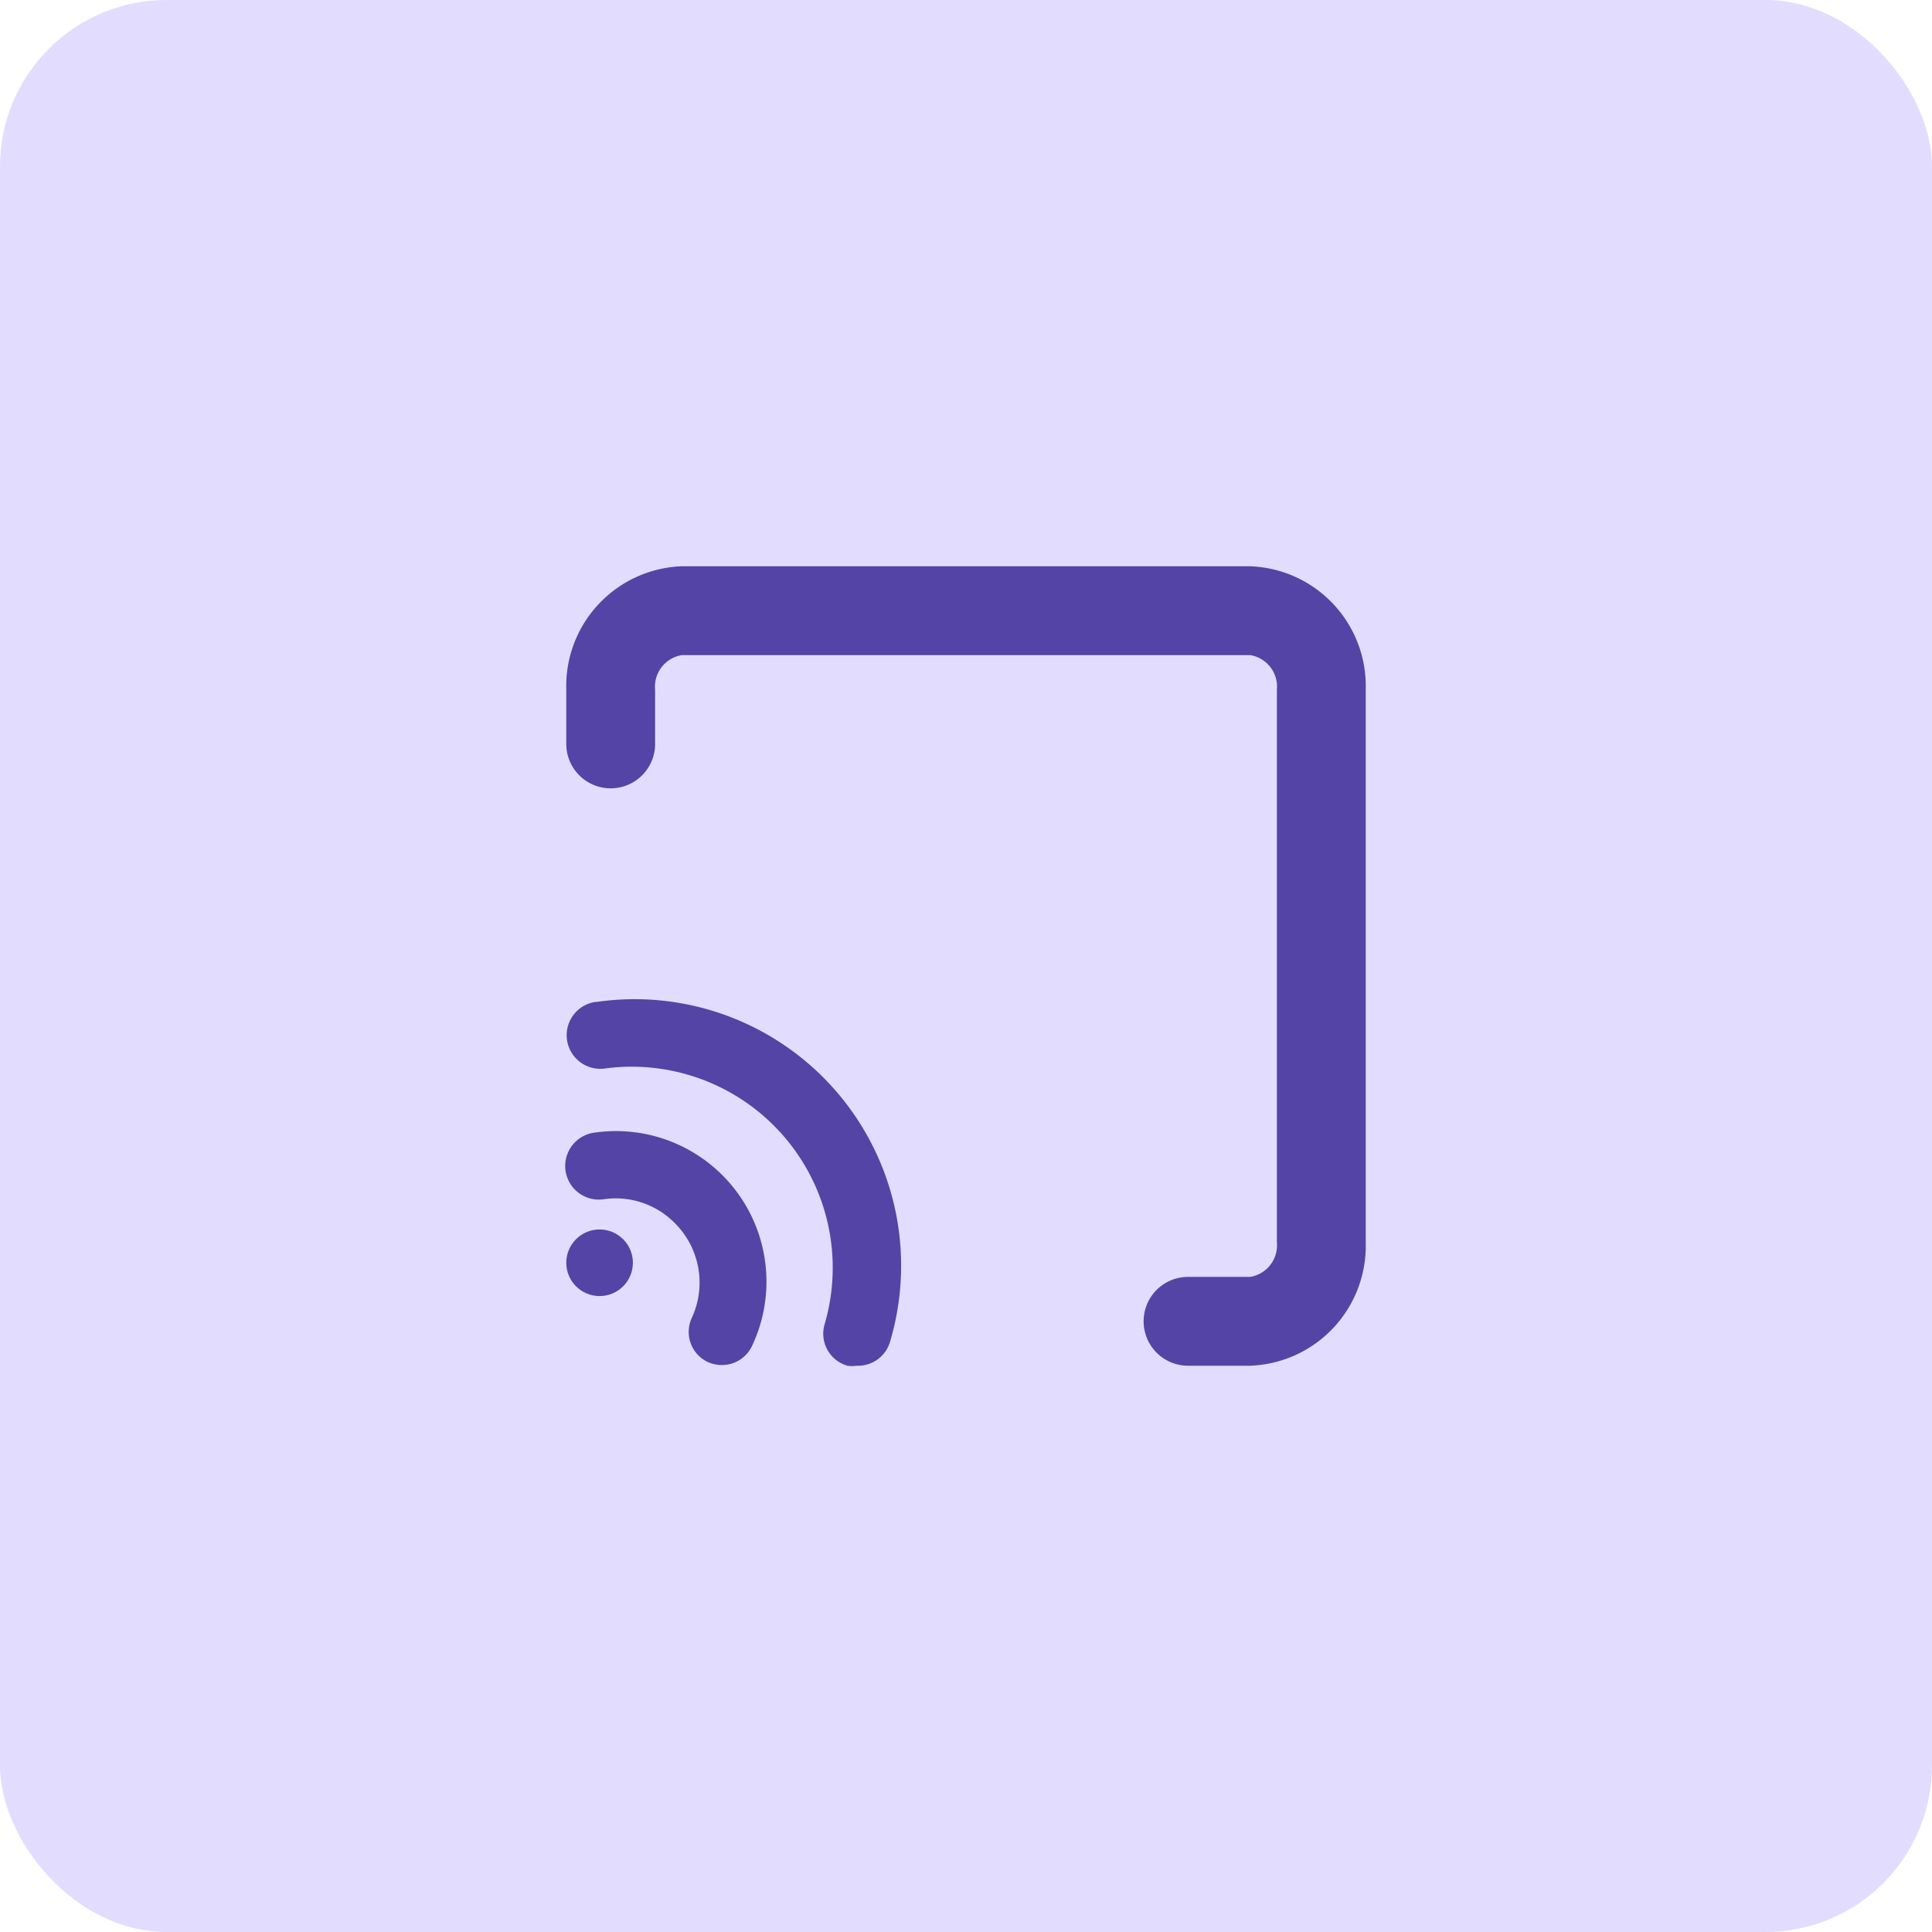 <svg xmlns="http://www.w3.org/2000/svg" width="58" height="58" viewBox="0 0 58 58">
    <defs>
        <style>
            .cls-3{fill:#5444a5}
        </style>
    </defs>
    <g id="icon" transform="translate(-399 -2031)">
        <rect id="Rectangle_31" width="58" height="58" fill="#e2ddff" rx="5" transform="translate(399 2031)"/>
        <g id="Layer_2" transform="translate(413 2045)">
            <g id="cast">
                <path id="Path_32" d="M23.533 3H6.467A3.6 3.6 0 0 0 3 6.707v1.626a1.333 1.333 0 1 0 2.667 0V6.707a.96.96 0 0 1 .8-1.04h17.066a.96.96 0 0 1 .8 1.04v16.586a.96.96 0 0 1-.8 1.04h-1.867a1.333 1.333 0 0 0 0 2.667h1.867A3.6 3.6 0 0 0 27 23.293V6.707A3.6 3.6 0 0 0 23.533 3z" class="cls-3"/>
                <path id="Path_33" d="M3.86 14a1.01 1.01 0 1 0 .28 2 2.49 2.49 0 0 1 2.12.72 2.52 2.52 0 0 1 .51 2.84 1 1 0 0 0 .48 1.33 1.06 1.06 0 0 0 .42.09 1 1 0 0 0 .91-.58A4.52 4.52 0 0 0 3.86 14z" class="cls-3" transform="translate(0 6)"/>
                <path id="Path_34" d="M3.86 10.08a1.01 1.01 0 0 0 .28 2 6.035 6.035 0 0 1 6.62 7.66 1 1 0 0 0 .68 1.26.9.9 0 0 0 .28 0 1 1 0 0 0 1-.72 8 8 0 0 0-8.82-10.2z" class="cls-3" transform="translate(0 6)"/>
                <circle id="Ellipse_6" cx="1" cy="1" r="1" class="cls-3" transform="translate(3 22.909)"/>
            </g>
        </g>
    </g>
</svg>
